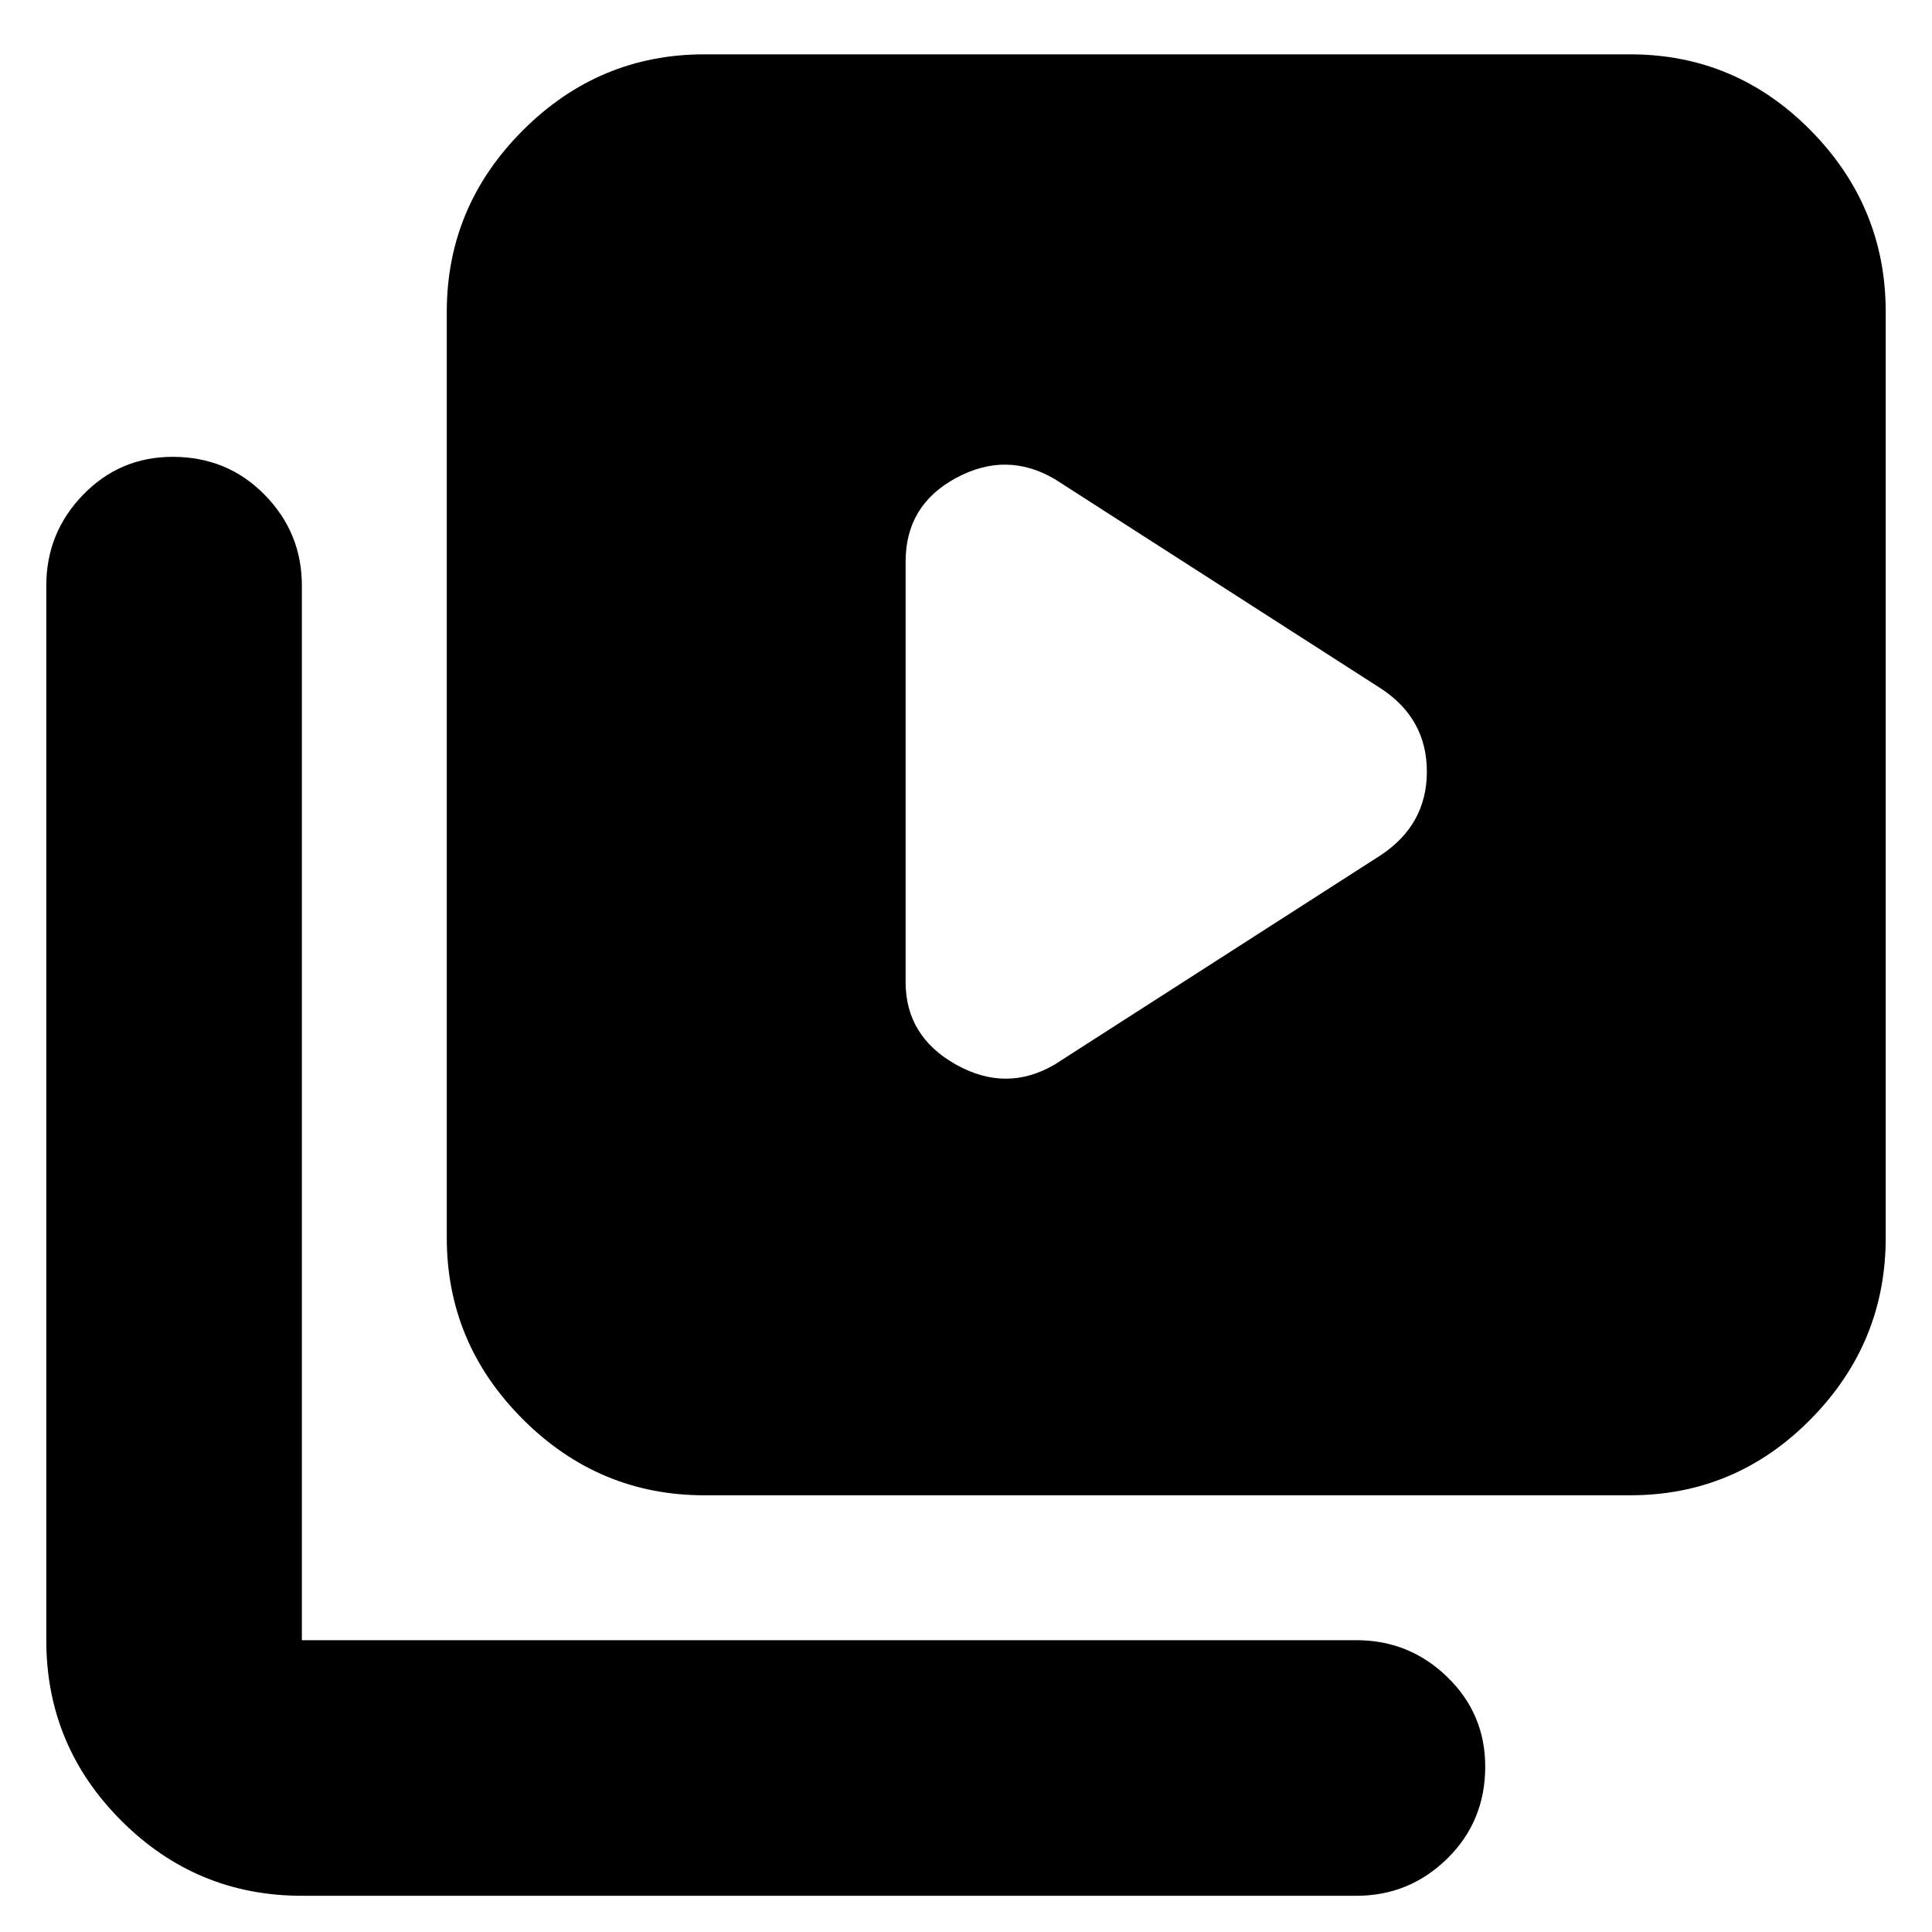 <svg xmlns="http://www.w3.org/2000/svg" height="20" viewBox="0 -960 960 960" width="20"><path d="M686-535q23-15.2 23-41.6 0-26.4-23-41.4L524-722q-24-14-49-.47T450-681v209q0 26.94 25 40.97 25 14.03 49 .03l162-104ZM350-217q-52.43 0-90.21-37.79Q222-292.57 222-345v-460q0-52.42 37.79-90.21Q297.57-933 350-933h460q52.42 0 89.71 37.79Q937-857.42 937-805v460q0 52.43-37.29 90.21Q862.42-217 810-217H350ZM150-18q-52.43 0-89.71-37.29Q23-92.57 23-145v-524q0-26.3 18.29-45.15Q59.58-733 85.79-733q27.21 0 45.71 18.85T150-669v524h524q26.3 0 45.15 18.29Q738-108.42 738-82.21 738-55 719.15-36.5T674-18H150Z"/></svg>
